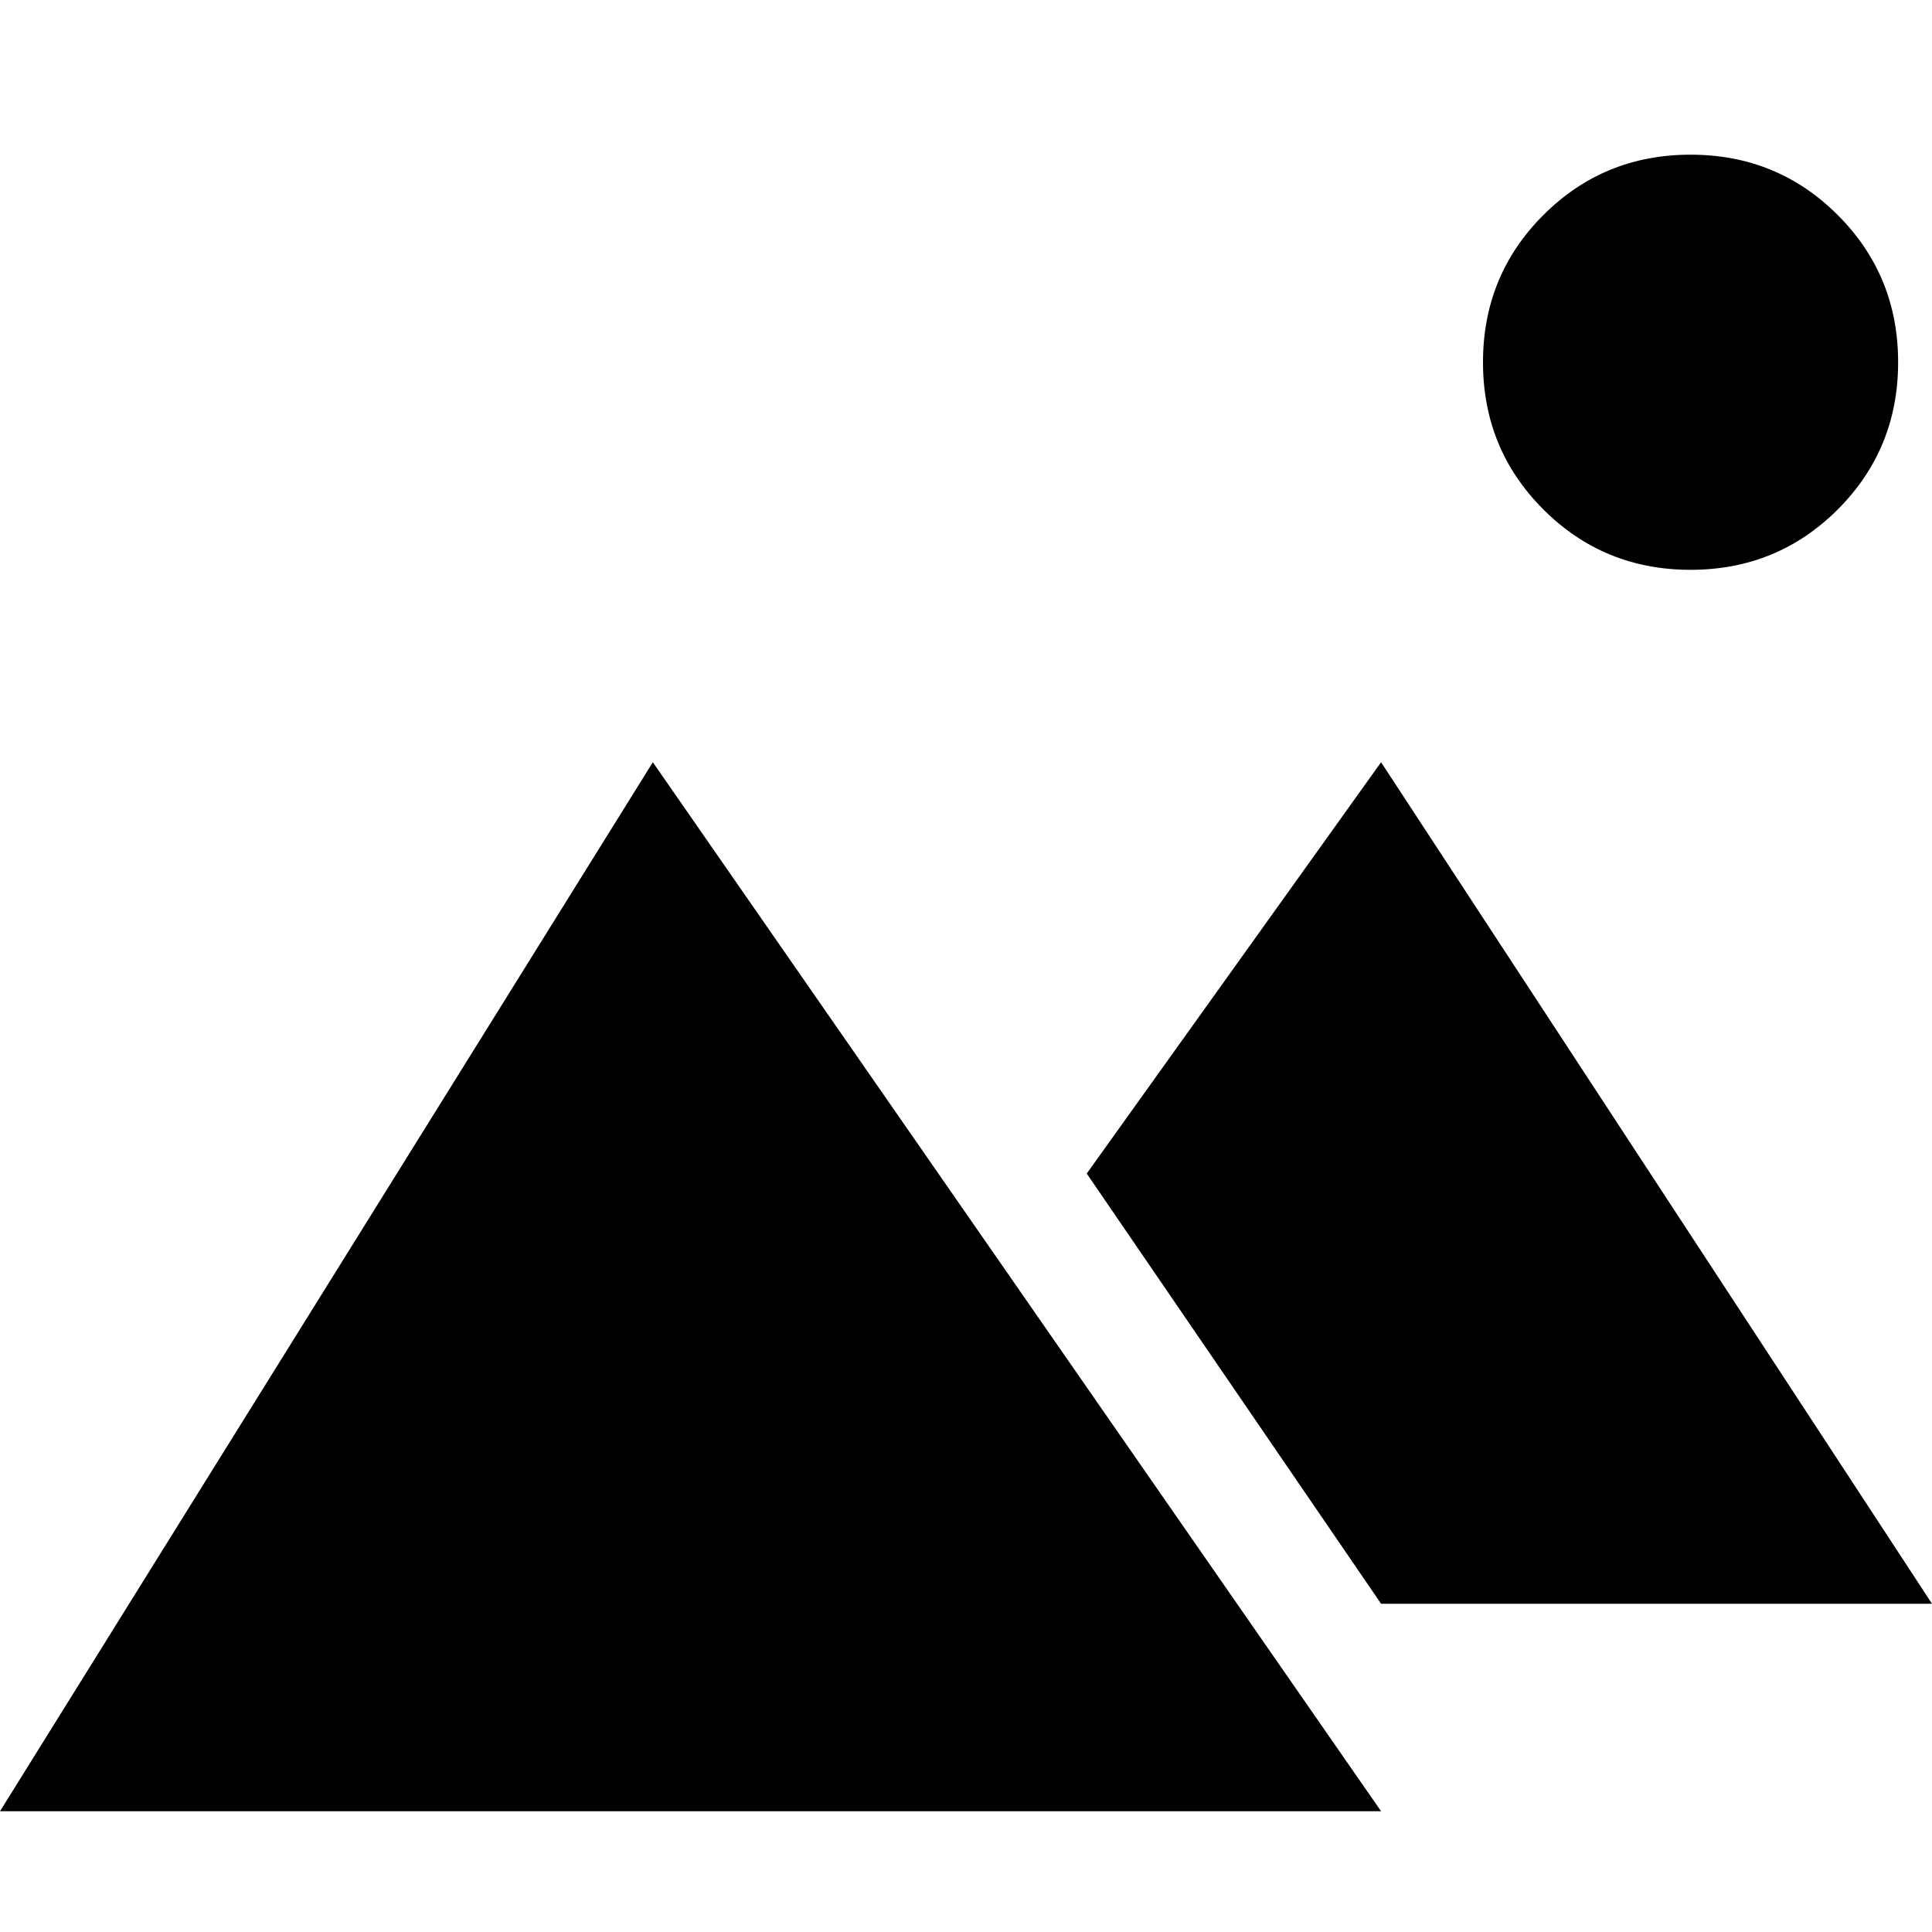 <!-- Generated by IcoMoon.io -->
<svg version="1.1" xmlns="http://www.w3.org/2000/svg" width="32" height="32" viewBox="0 0 32 32">
<title>uniE044</title>
<path d="M24.563 6q0-1.438 1-2.438t2.438-1 2.438 1 1 2.438-1 2.438-2.438 1-2.438-1-1-2.438zM32 26.563l-9.125-13.938-4.875 6.813 4.875 7.125h9.125zM22.875 30h-22.875l10.813-17.375z"></path>
</svg>
